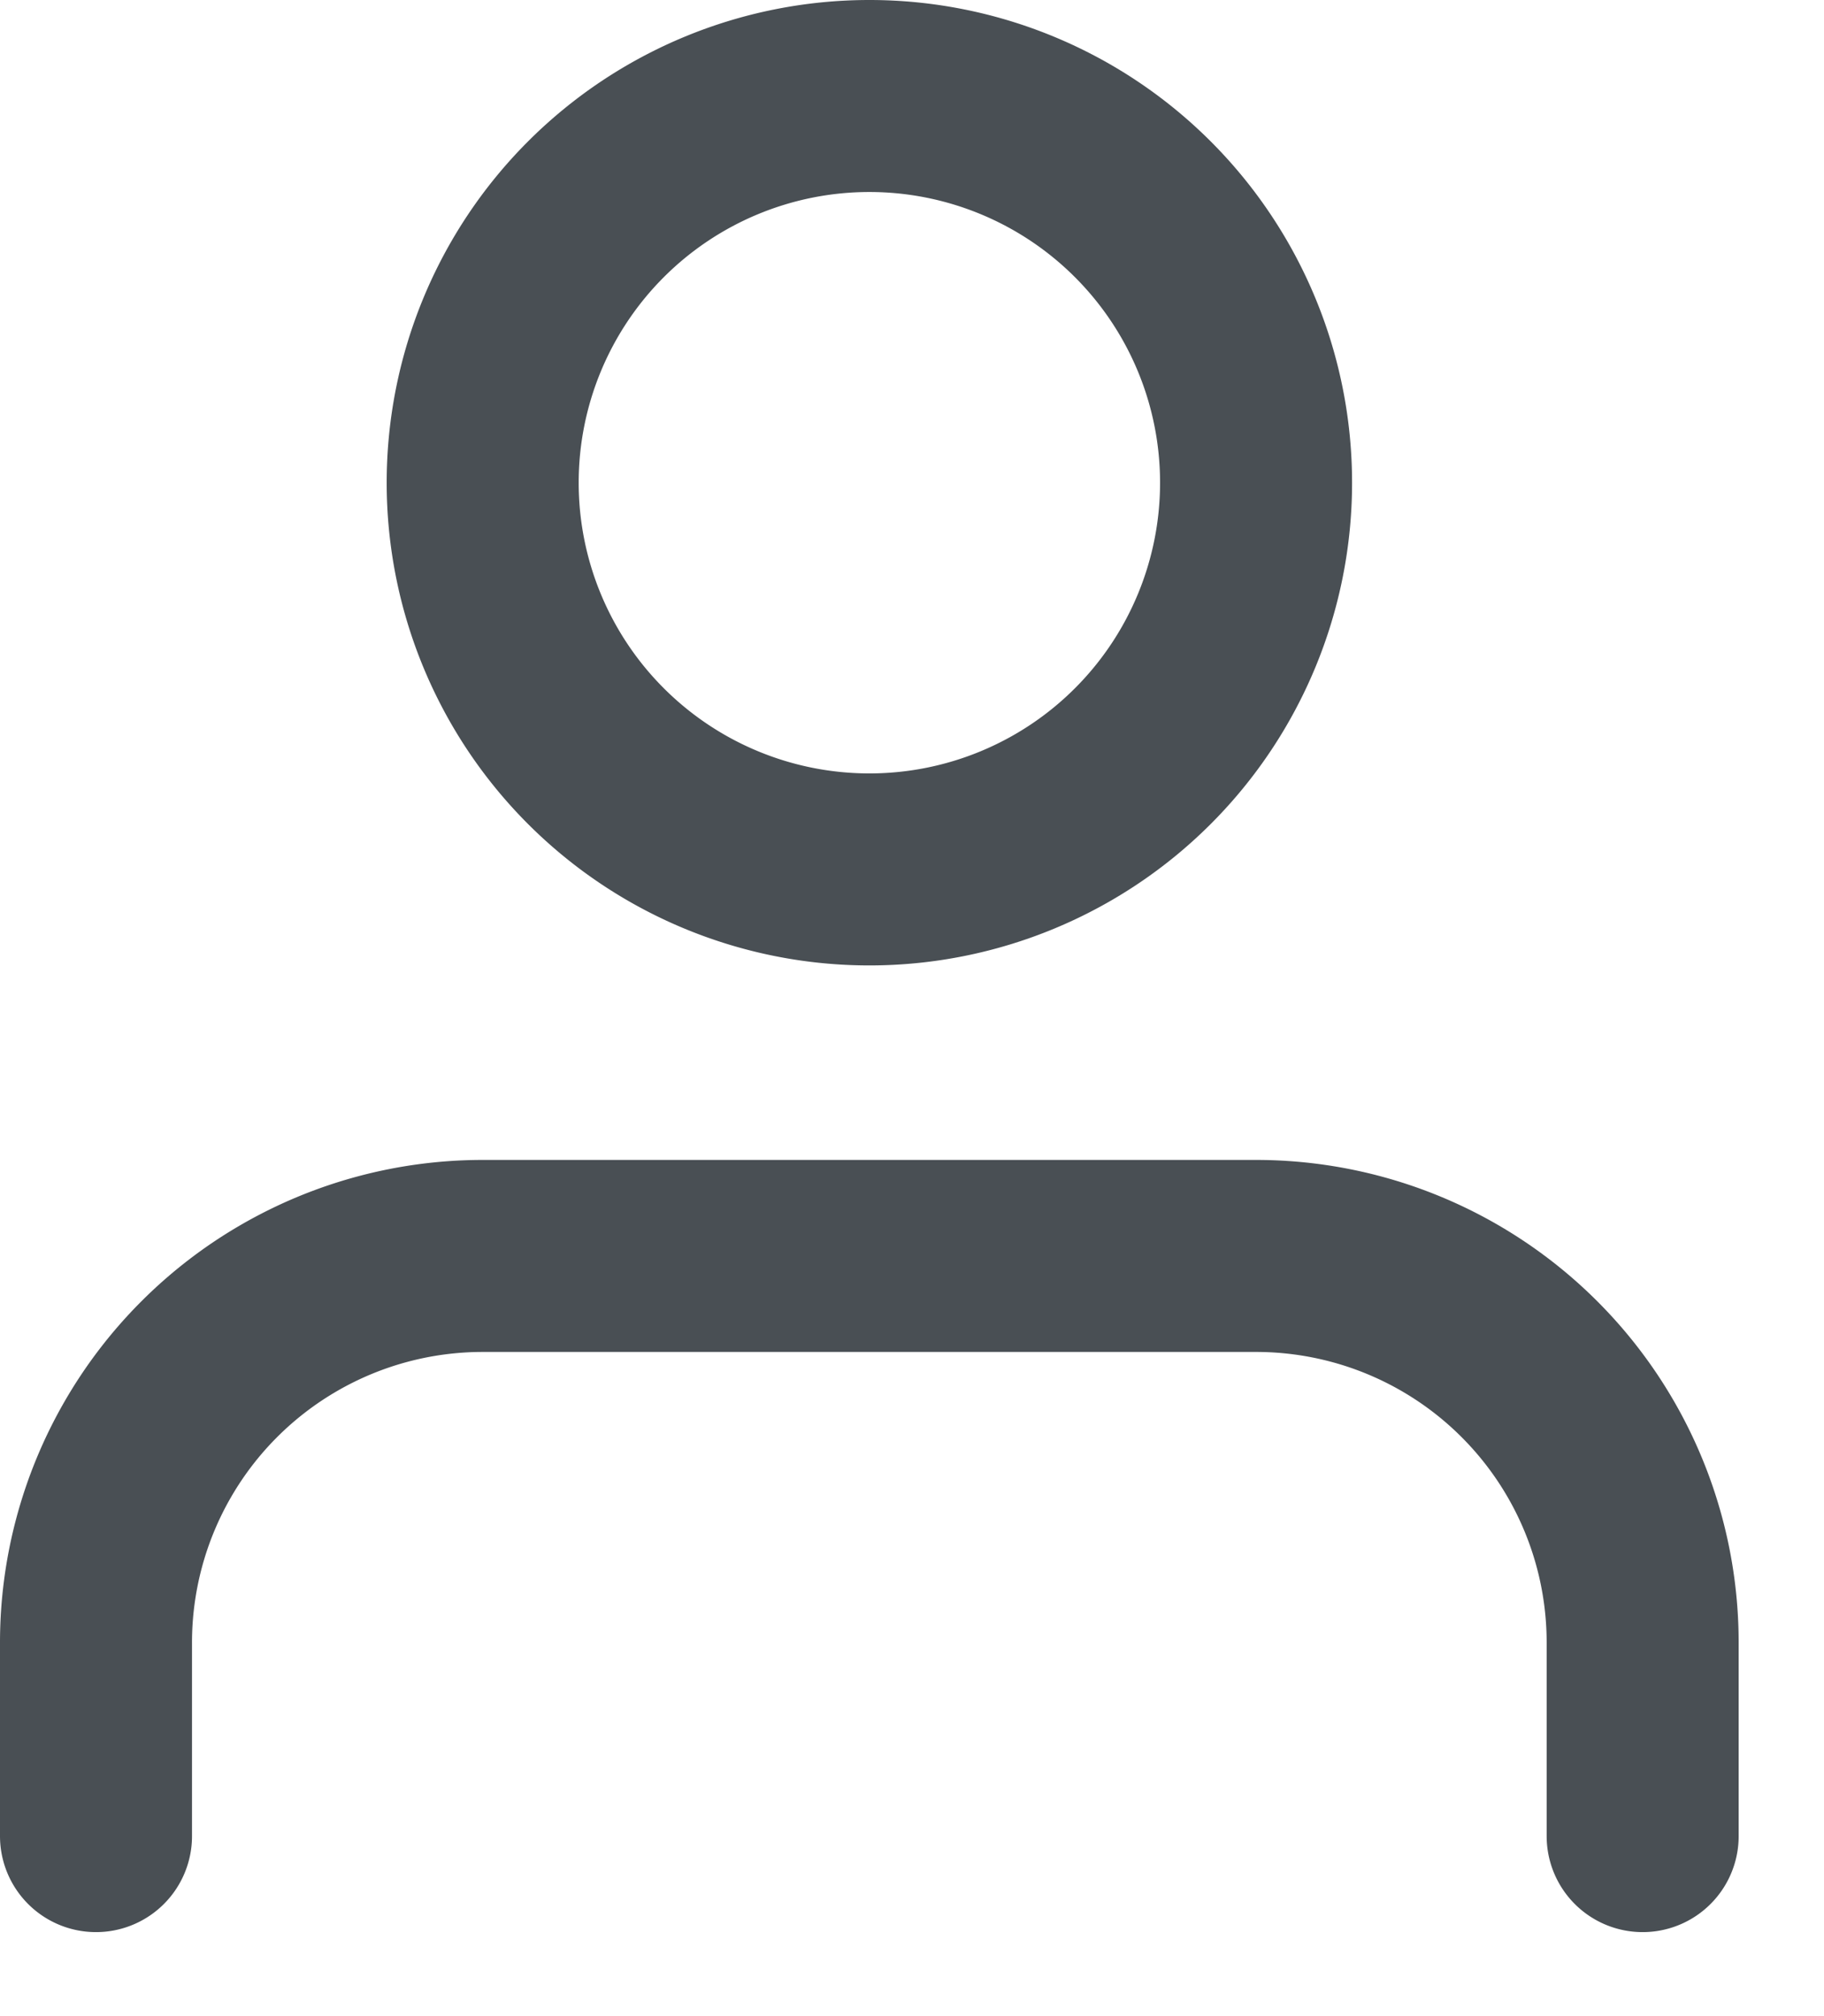 <svg width="19" height="21" fill="none" xmlns="http://www.w3.org/2000/svg"><path d="M17.111 19.125V17.11a4.027 4.027 0 00-4.028-4.028H5.028A4.028 4.028 0 001 17.111v2.014M9.056 9.056a4.028 4.028 0 100-8.056 4.028 4.028 0 000 8.056z" stroke="#494F54" stroke-width="2" stroke-linecap="round" stroke-linejoin="round"/></svg>